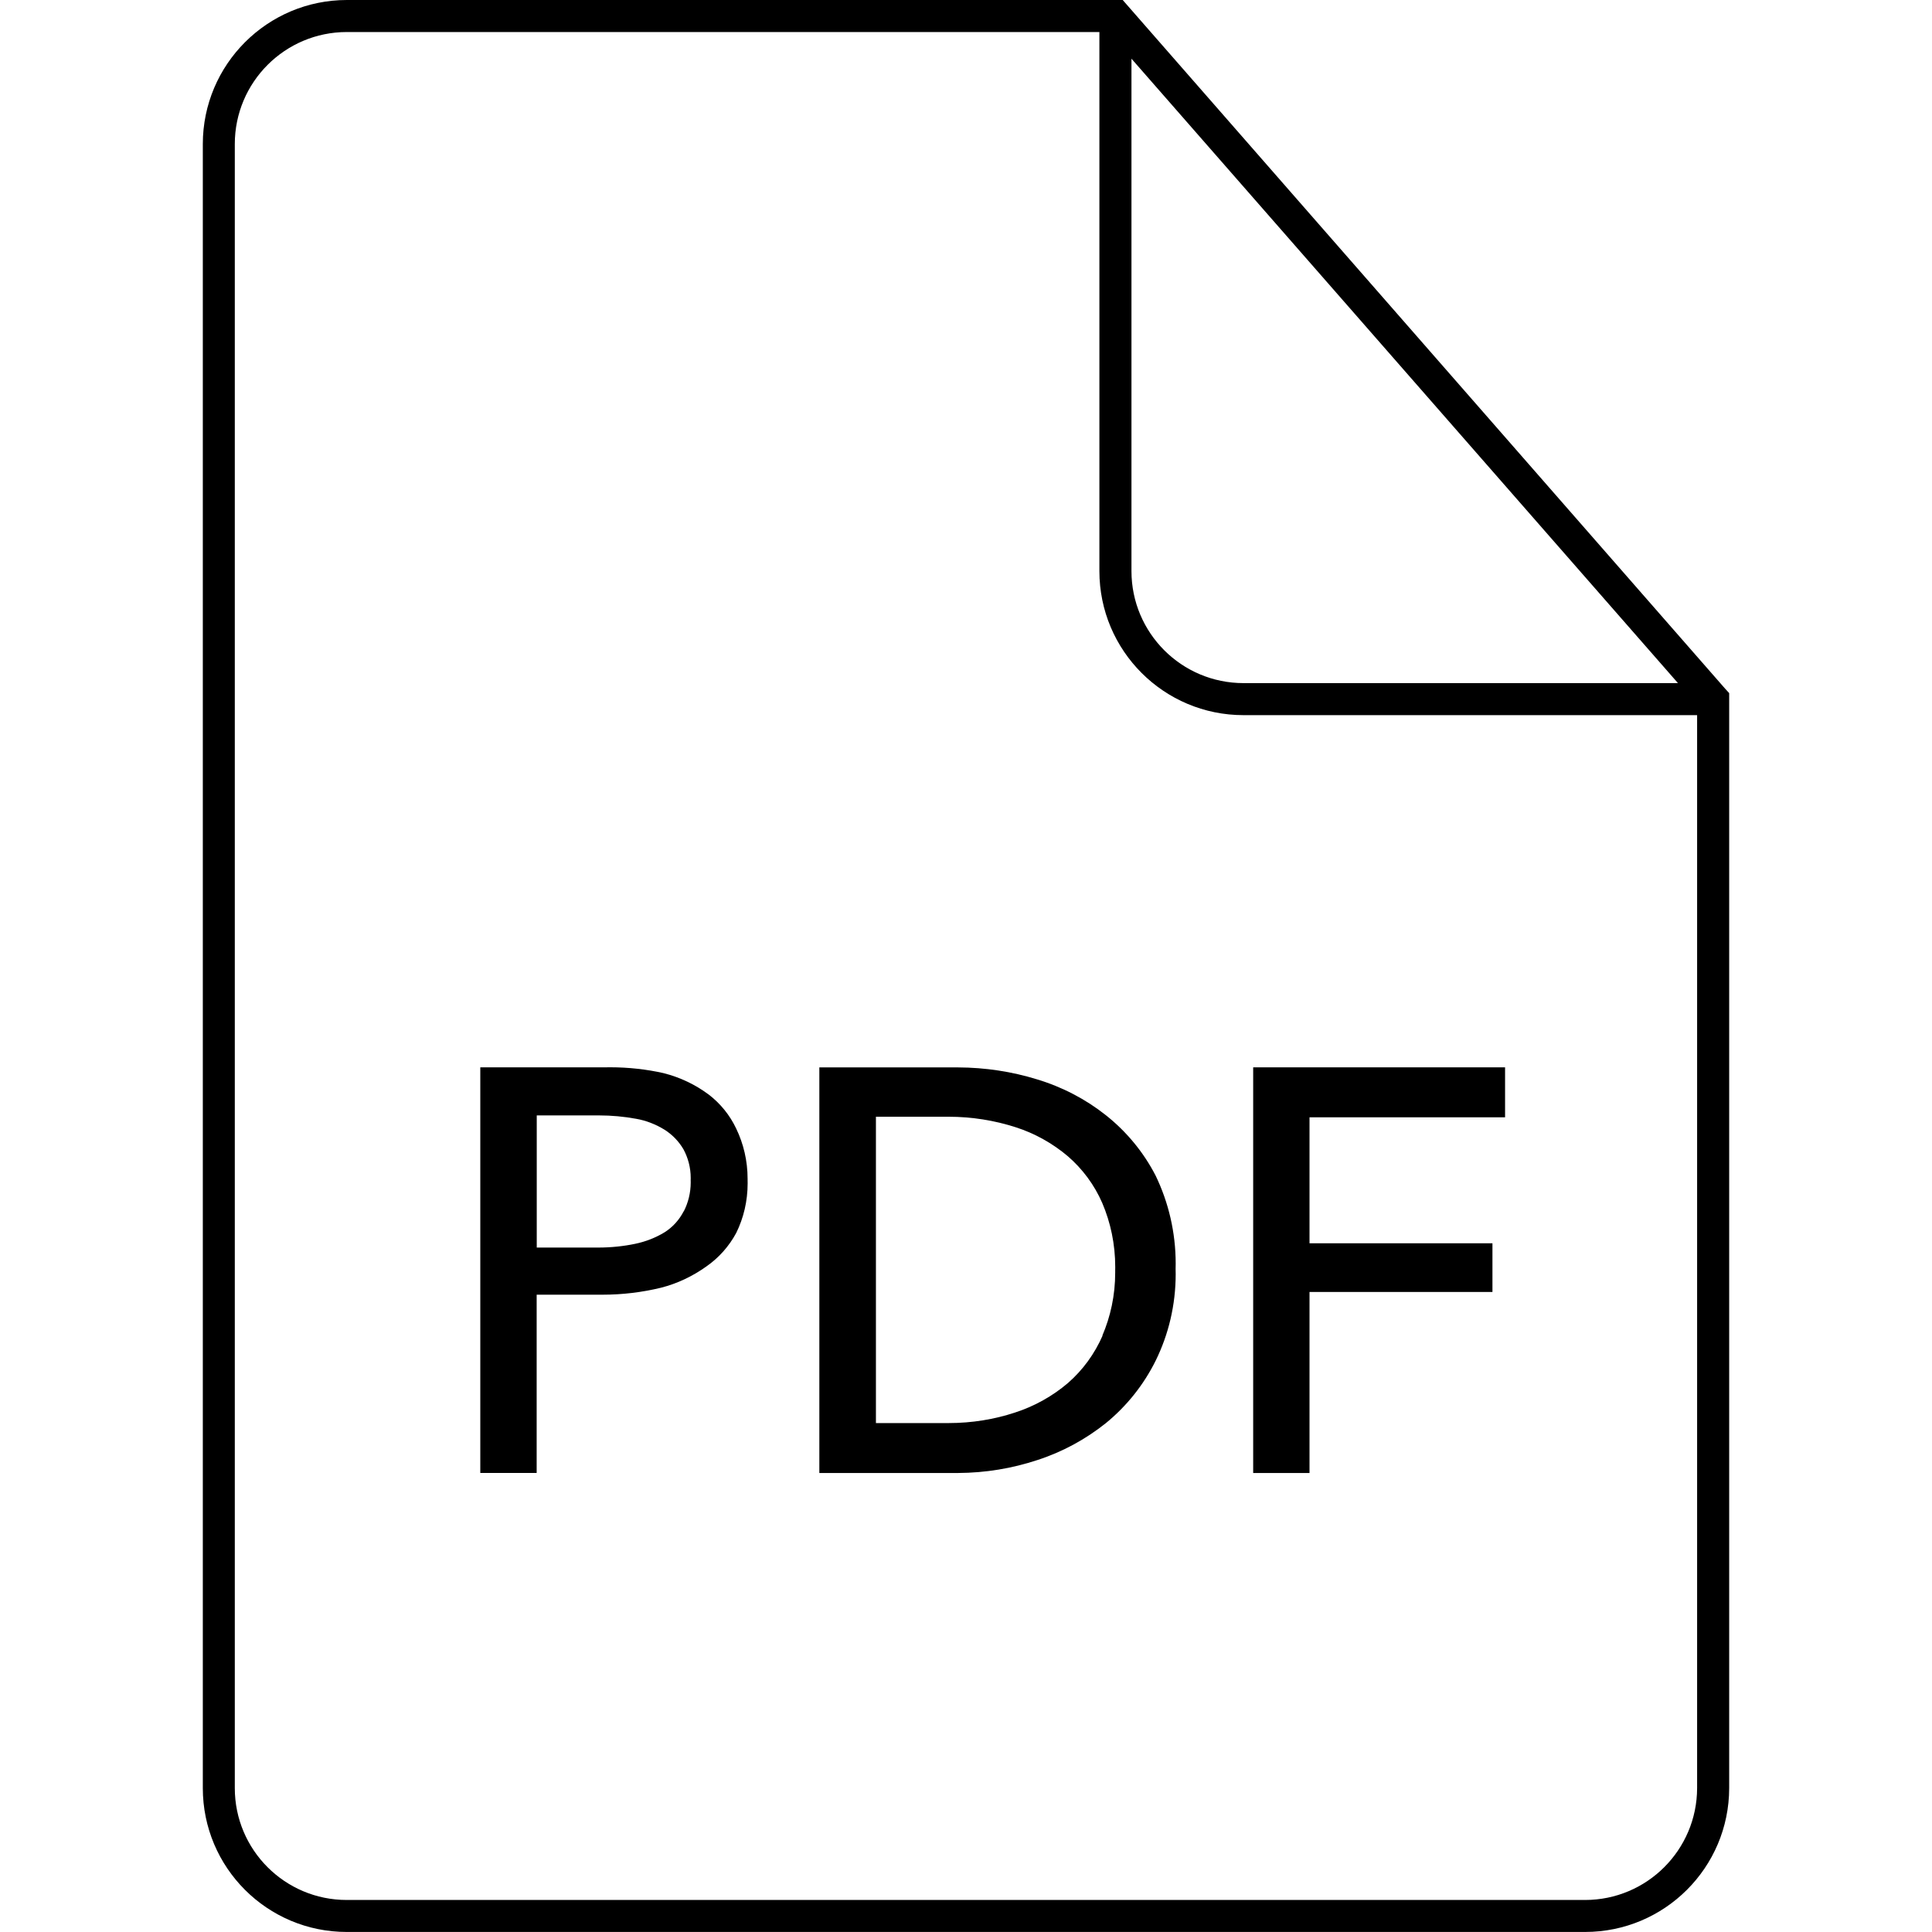 <!-- Generated by IcoMoon.io -->
<svg version="1.1" xmlns="http://www.w3.org/2000/svg" width="45" height="45" viewBox="0 0 45 45">
<title>pdf-2</title>
<path d="M16.498 25.488c-0.302-0.225-0.658-0.396-1.044-0.493-0.389-0.088-0.812-0.136-1.246-0.136-0.053 0-0.107 0.001-0.16 0.002l-2.861-0v9.447h1.313v-4.152h1.492c0.012 0 0.026 0 0.040 0 0.469 0 0.925-0.056 1.362-0.162 0.376-0.095 0.739-0.267 1.059-0.496 0.288-0.2 0.528-0.469 0.696-0.782 0.17-0.346 0.265-0.739 0.265-1.154 0-0.025-0-0.050-0.001-0.075 0-0.006 0-0.018 0-0.030 0-0.419-0.095-0.817-0.266-1.171-0.147-0.312-0.37-0.586-0.644-0.795zM15.927 28.208c-0.105 0.206-0.259 0.375-0.447 0.494-0.205 0.125-0.439 0.218-0.687 0.269-0.267 0.056-0.558 0.087-0.855 0.087-0.015 0-0.031-0-0.046-0h-1.39v-3.078h1.422c0.007-0 0.016-0 0.025-0 0.297 0 0.587 0.027 0.869 0.079 0.227 0.039 0.456 0.128 0.66 0.254 0.179 0.113 0.332 0.27 0.441 0.456 0.107 0.198 0.169 0.426 0.169 0.668 0 0.019-0 0.038-0.001 0.057 0.001 0.012 0.001 0.029 0.001 0.046 0 0.245-0.059 0.476-0.164 0.68z"></path>
<path d="M29.188 34.309h1.313v-4.217h4.261v-1.134h-4.261v-2.934h4.555v-1.164h-5.867v9.447z"></path>
<path d="M40.182 16.041l-14.032-16.041h-18.070c-1.854 0-3.356 1.503-3.356 3.356v38.287c0 0.001 0 0.003 0 0.005 0 1.851 1.5 3.351 3.351 3.351 0.002 0 0.004 0 0.005 0h28.84c0 0 0 0 0 0 1.852 0 3.354-1.5 3.356-3.351v-25.504zM26.354 1.367l12.729 14.544h-10.114c-0.001 0-0.003 0-0.005 0-1.442 0-2.61-1.169-2.61-2.61 0 0 0 0 0 0zM36.92 44.254h-28.84c-0.001 0-0.003 0-0.005 0-1.439 0-2.606-1.167-2.606-2.606 0-0.002 0-0.004 0-0.005v-38.287c0-1.442 1.169-2.61 2.61-2.61h17.528v12.555c0 0 0 0 0 0 0 1.854 1.503 3.356 3.356 3.356 0.002 0 0.003 0 0.005 0h10.561v24.991c-0.003 1.44-1.17 2.606-2.61 2.606 0 0 0 0 0 0z"></path>
<path d="M25.752 25.971c-0.463-0.367-1.009-0.654-1.602-0.832-0.574-0.177-1.195-0.275-1.838-0.277h-3.228v9.447h3.227c0.646-0.003 1.266-0.108 1.847-0.3 0.584-0.188 1.126-0.483 1.599-0.861 0.483-0.394 0.882-0.892 1.162-1.458 0.298-0.607 0.465-1.291 0.465-2.015 0-0.040-0.001-0.080-0.002-0.12 0.001-0.032 0.002-0.077 0.002-0.122 0-0.734-0.168-1.429-0.466-2.048-0.281-0.546-0.677-1.026-1.157-1.407zM25.687 31.097c-0.193 0.443-0.469 0.816-0.812 1.116-0.356 0.303-0.774 0.539-1.231 0.687-0.481 0.159-1.004 0.246-1.548 0.246-0.017 0-0.034-0-0.051-0h-1.643v-7.135h1.646c0.013-0 0.029-0 0.045-0 0.545 0 1.070 0.086 1.562 0.244 0.445 0.142 0.861 0.375 1.217 0.676 0.342 0.296 0.619 0.668 0.802 1.090 0.194 0.454 0.302 0.96 0.302 1.491 0 0.026-0 0.053-0.001 0.079 0 0.013 0 0.033 0 0.053 0 0.524-0.108 1.022-0.303 1.474z"></path>
</svg>
